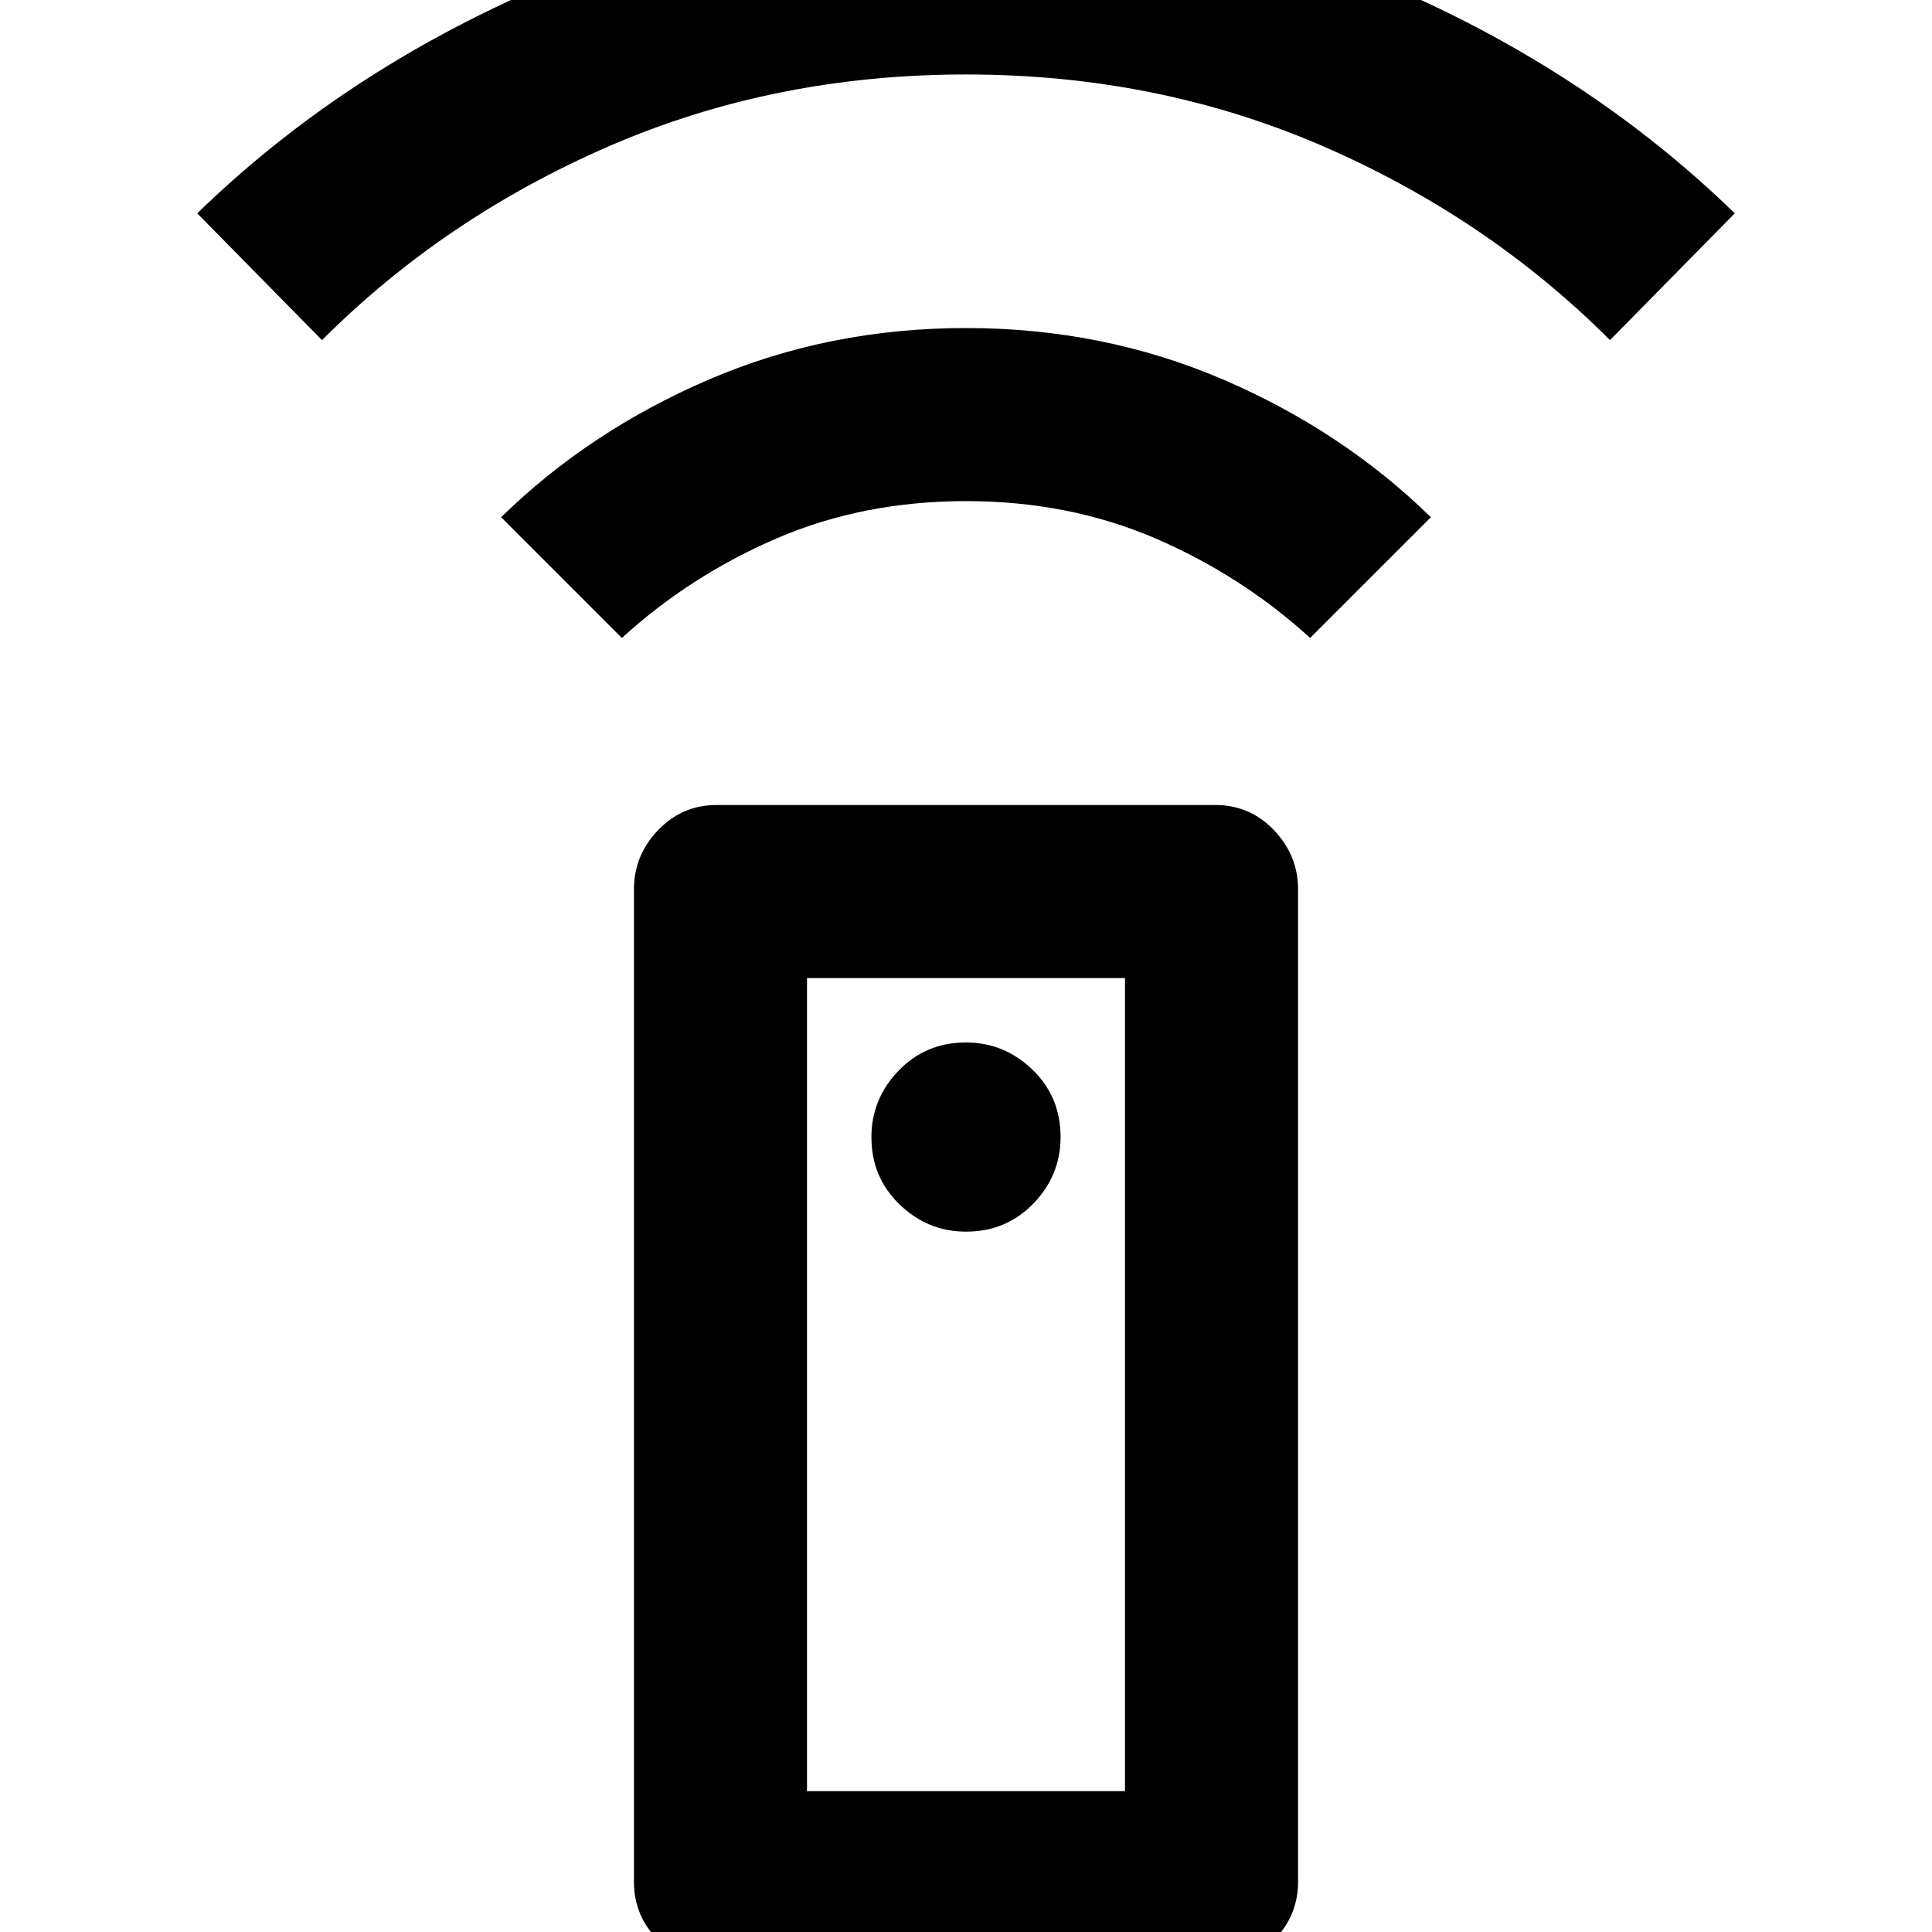 <svg xmlns="http://www.w3.org/2000/svg" height="24" width="24"><path d="M15.1 24.4H8.9Q8.475 24.4 8.175 24.1Q7.875 23.8 7.875 23.375V11.05Q7.875 10.625 8.175 10.312Q8.475 10 8.9 10H15.1Q15.525 10 15.825 10.312Q16.125 10.625 16.125 11.05V23.375Q16.125 23.8 15.825 24.1Q15.525 24.4 15.1 24.4ZM12 15.3Q12.5 15.3 12.838 14.95Q13.175 14.6 13.175 14.125Q13.175 13.625 12.825 13.287Q12.475 12.95 12 12.95Q11.5 12.95 11.163 13.3Q10.825 13.65 10.825 14.125Q10.825 14.625 11.175 14.962Q11.525 15.3 12 15.3ZM7.725 7.925 6.225 6.425Q7.325 5.35 8.812 4.712Q10.3 4.075 12 4.075Q13.7 4.075 15.188 4.712Q16.675 5.35 17.775 6.425L16.275 7.925Q15.425 7.15 14.35 6.687Q13.275 6.225 12 6.225Q10.725 6.225 9.65 6.687Q8.575 7.15 7.725 7.925ZM4 4.225 2.45 2.65Q4.25 0.9 6.713 -0.163Q9.175 -1.225 12 -1.225Q14.825 -1.225 17.288 -0.163Q19.75 0.9 21.55 2.65L20 4.225Q18.475 2.7 16.425 1.812Q14.375 0.925 12 0.925Q9.625 0.925 7.575 1.812Q5.525 2.7 4 4.225ZM10.025 22.25H13.975V12.15H10.025ZM10.025 22.25H13.975Z"/></svg>